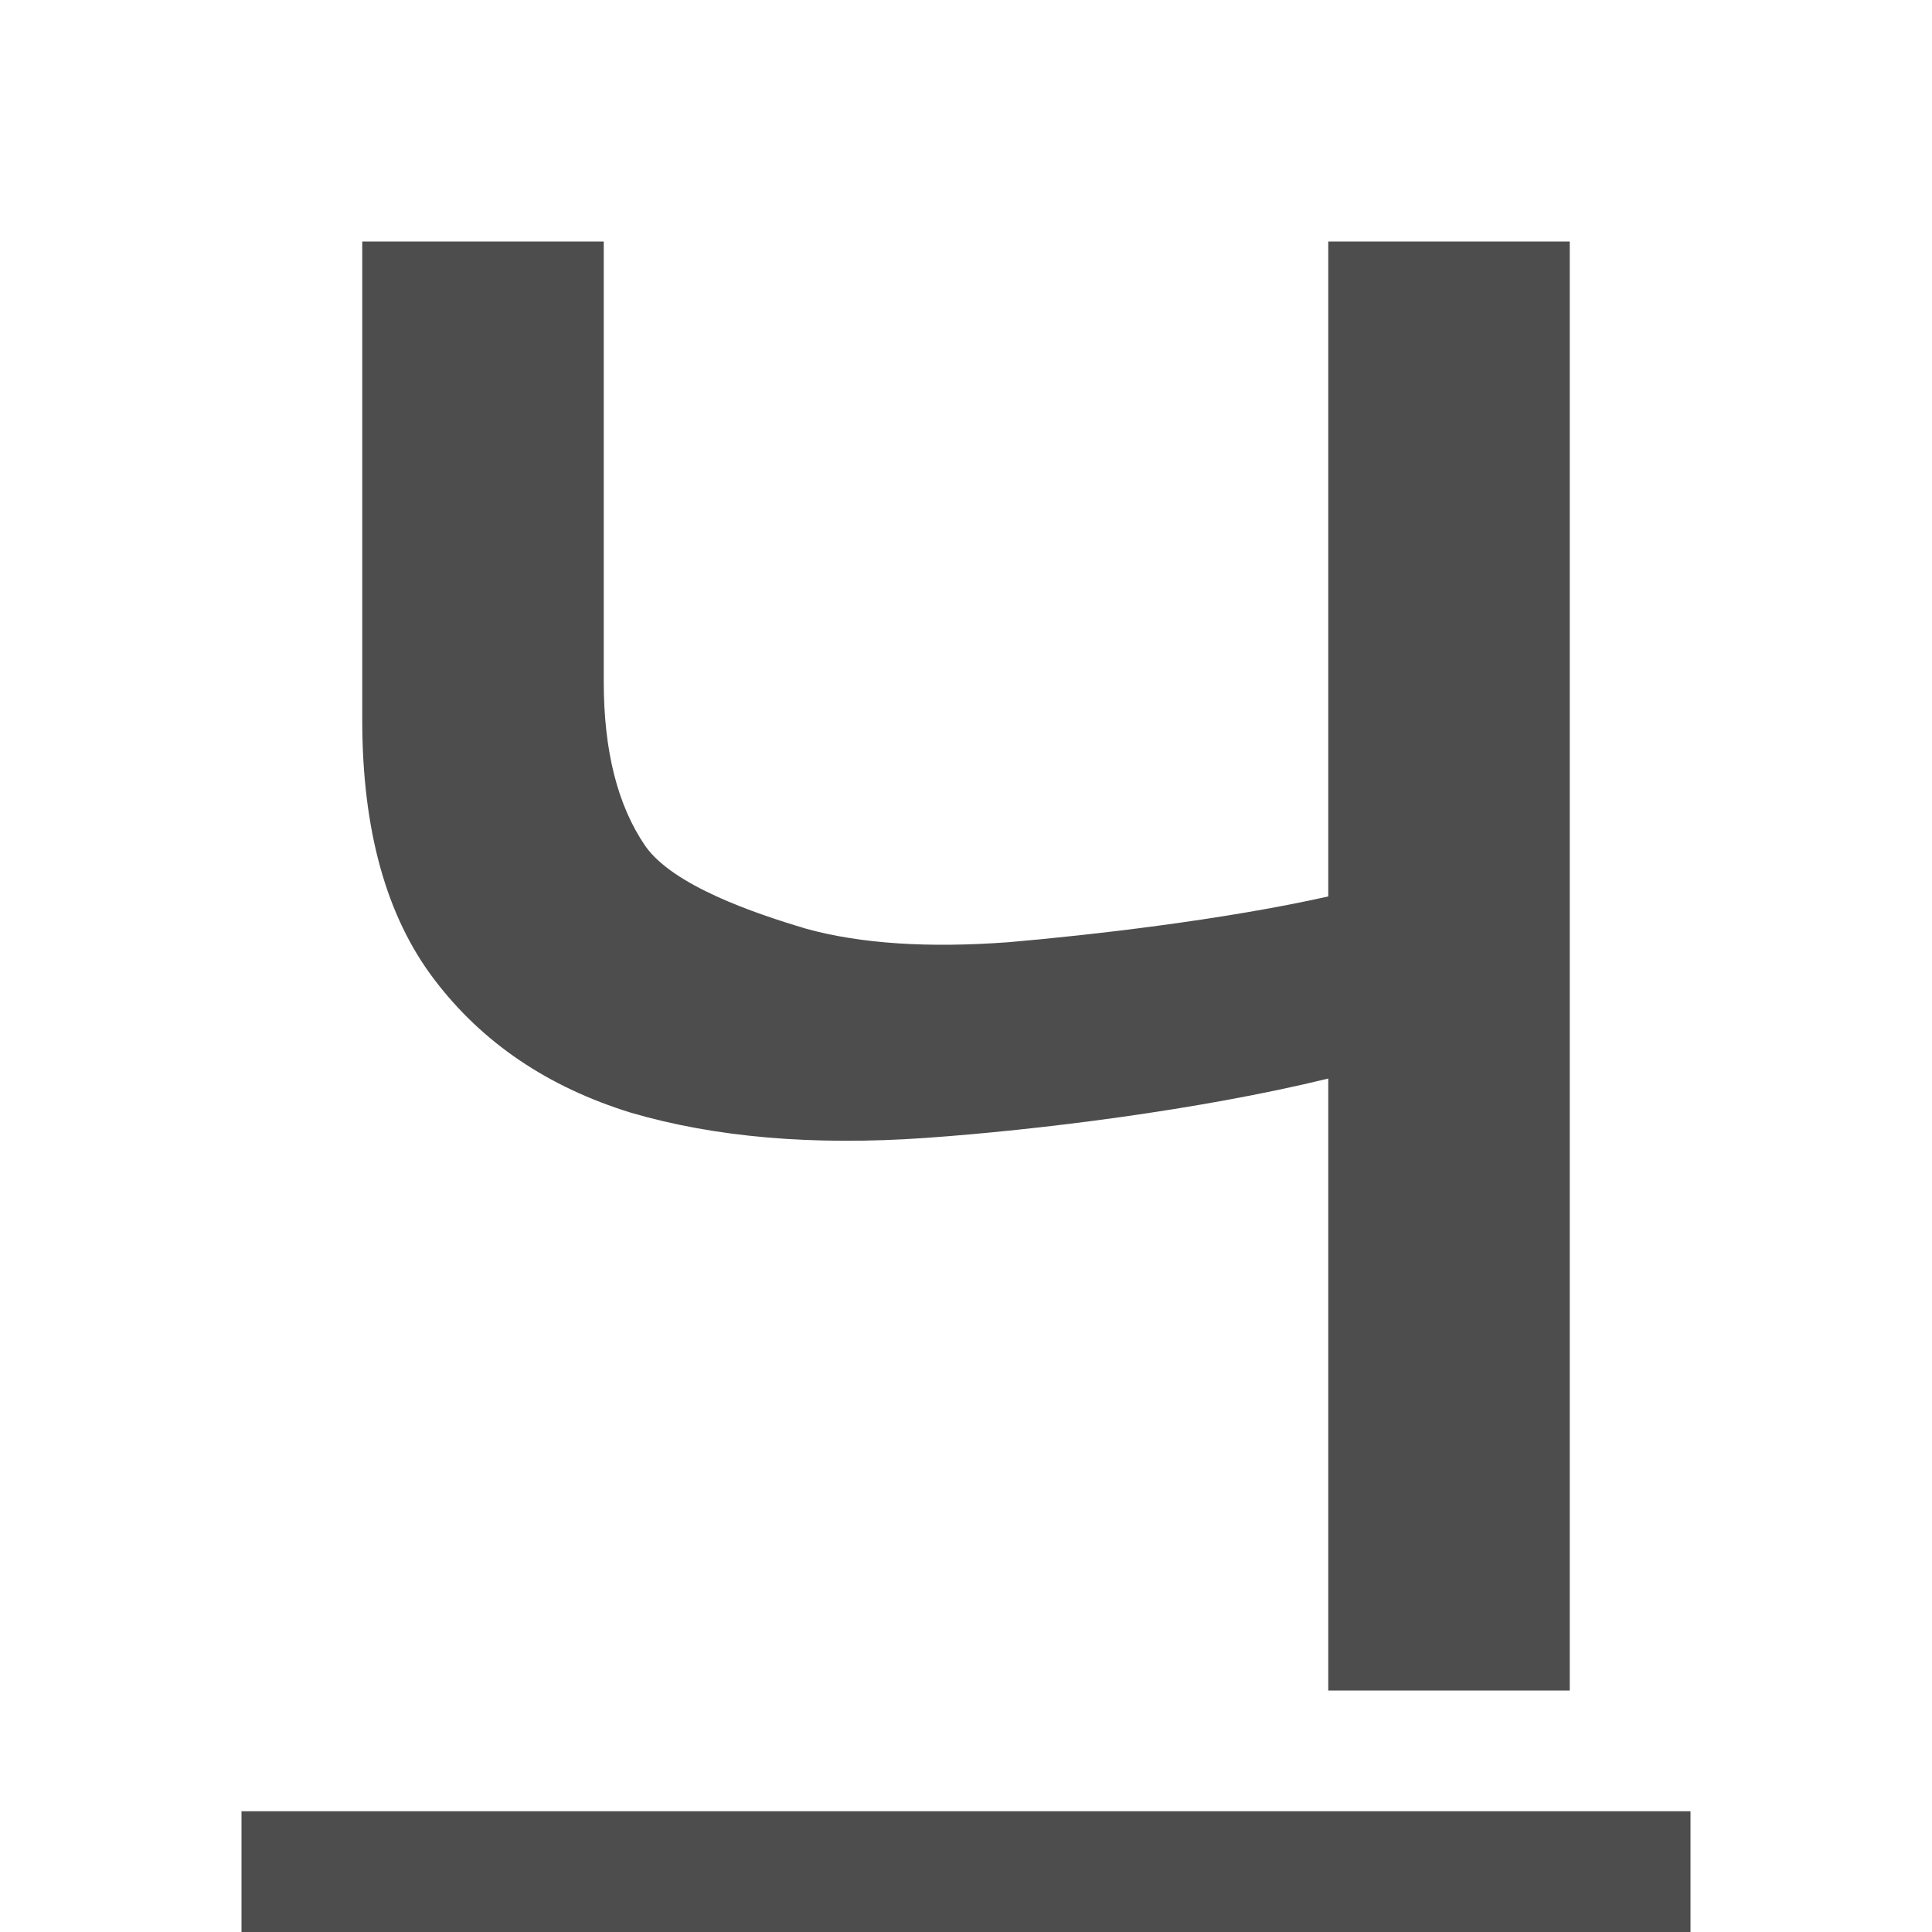 <svg xmlns="http://www.w3.org/2000/svg" viewBox="0 0 16 16">
<path
   style="fill:#4d4d4d"
   d="M 3 2 L 3 5.963 C 3 6.871 3.198 7.588 3.596 8.111 C 3.993 8.635 4.536 9.002 5.225 9.215 C 5.922 9.419 6.735 9.489 7.662 9.424 C 8.598 9.358 9.932 9.193 11 8.932 L 11 14 L 13 14 L 13 2 L 11 2 L 11 7.424 C 10.126 7.62 9.023 7.745 8.352 7.803 C 7.689 7.852 7.132 7.816 6.682 7.693 C 6.24 7.562 5.573 7.333 5.344 7.006 C 5.114 6.67 5 6.217 5 5.645 L 5 2 L 3 2 z M 2 15 L 2 16 L 14 16 L 14 15 L 2 15 z "
   />
</svg>

